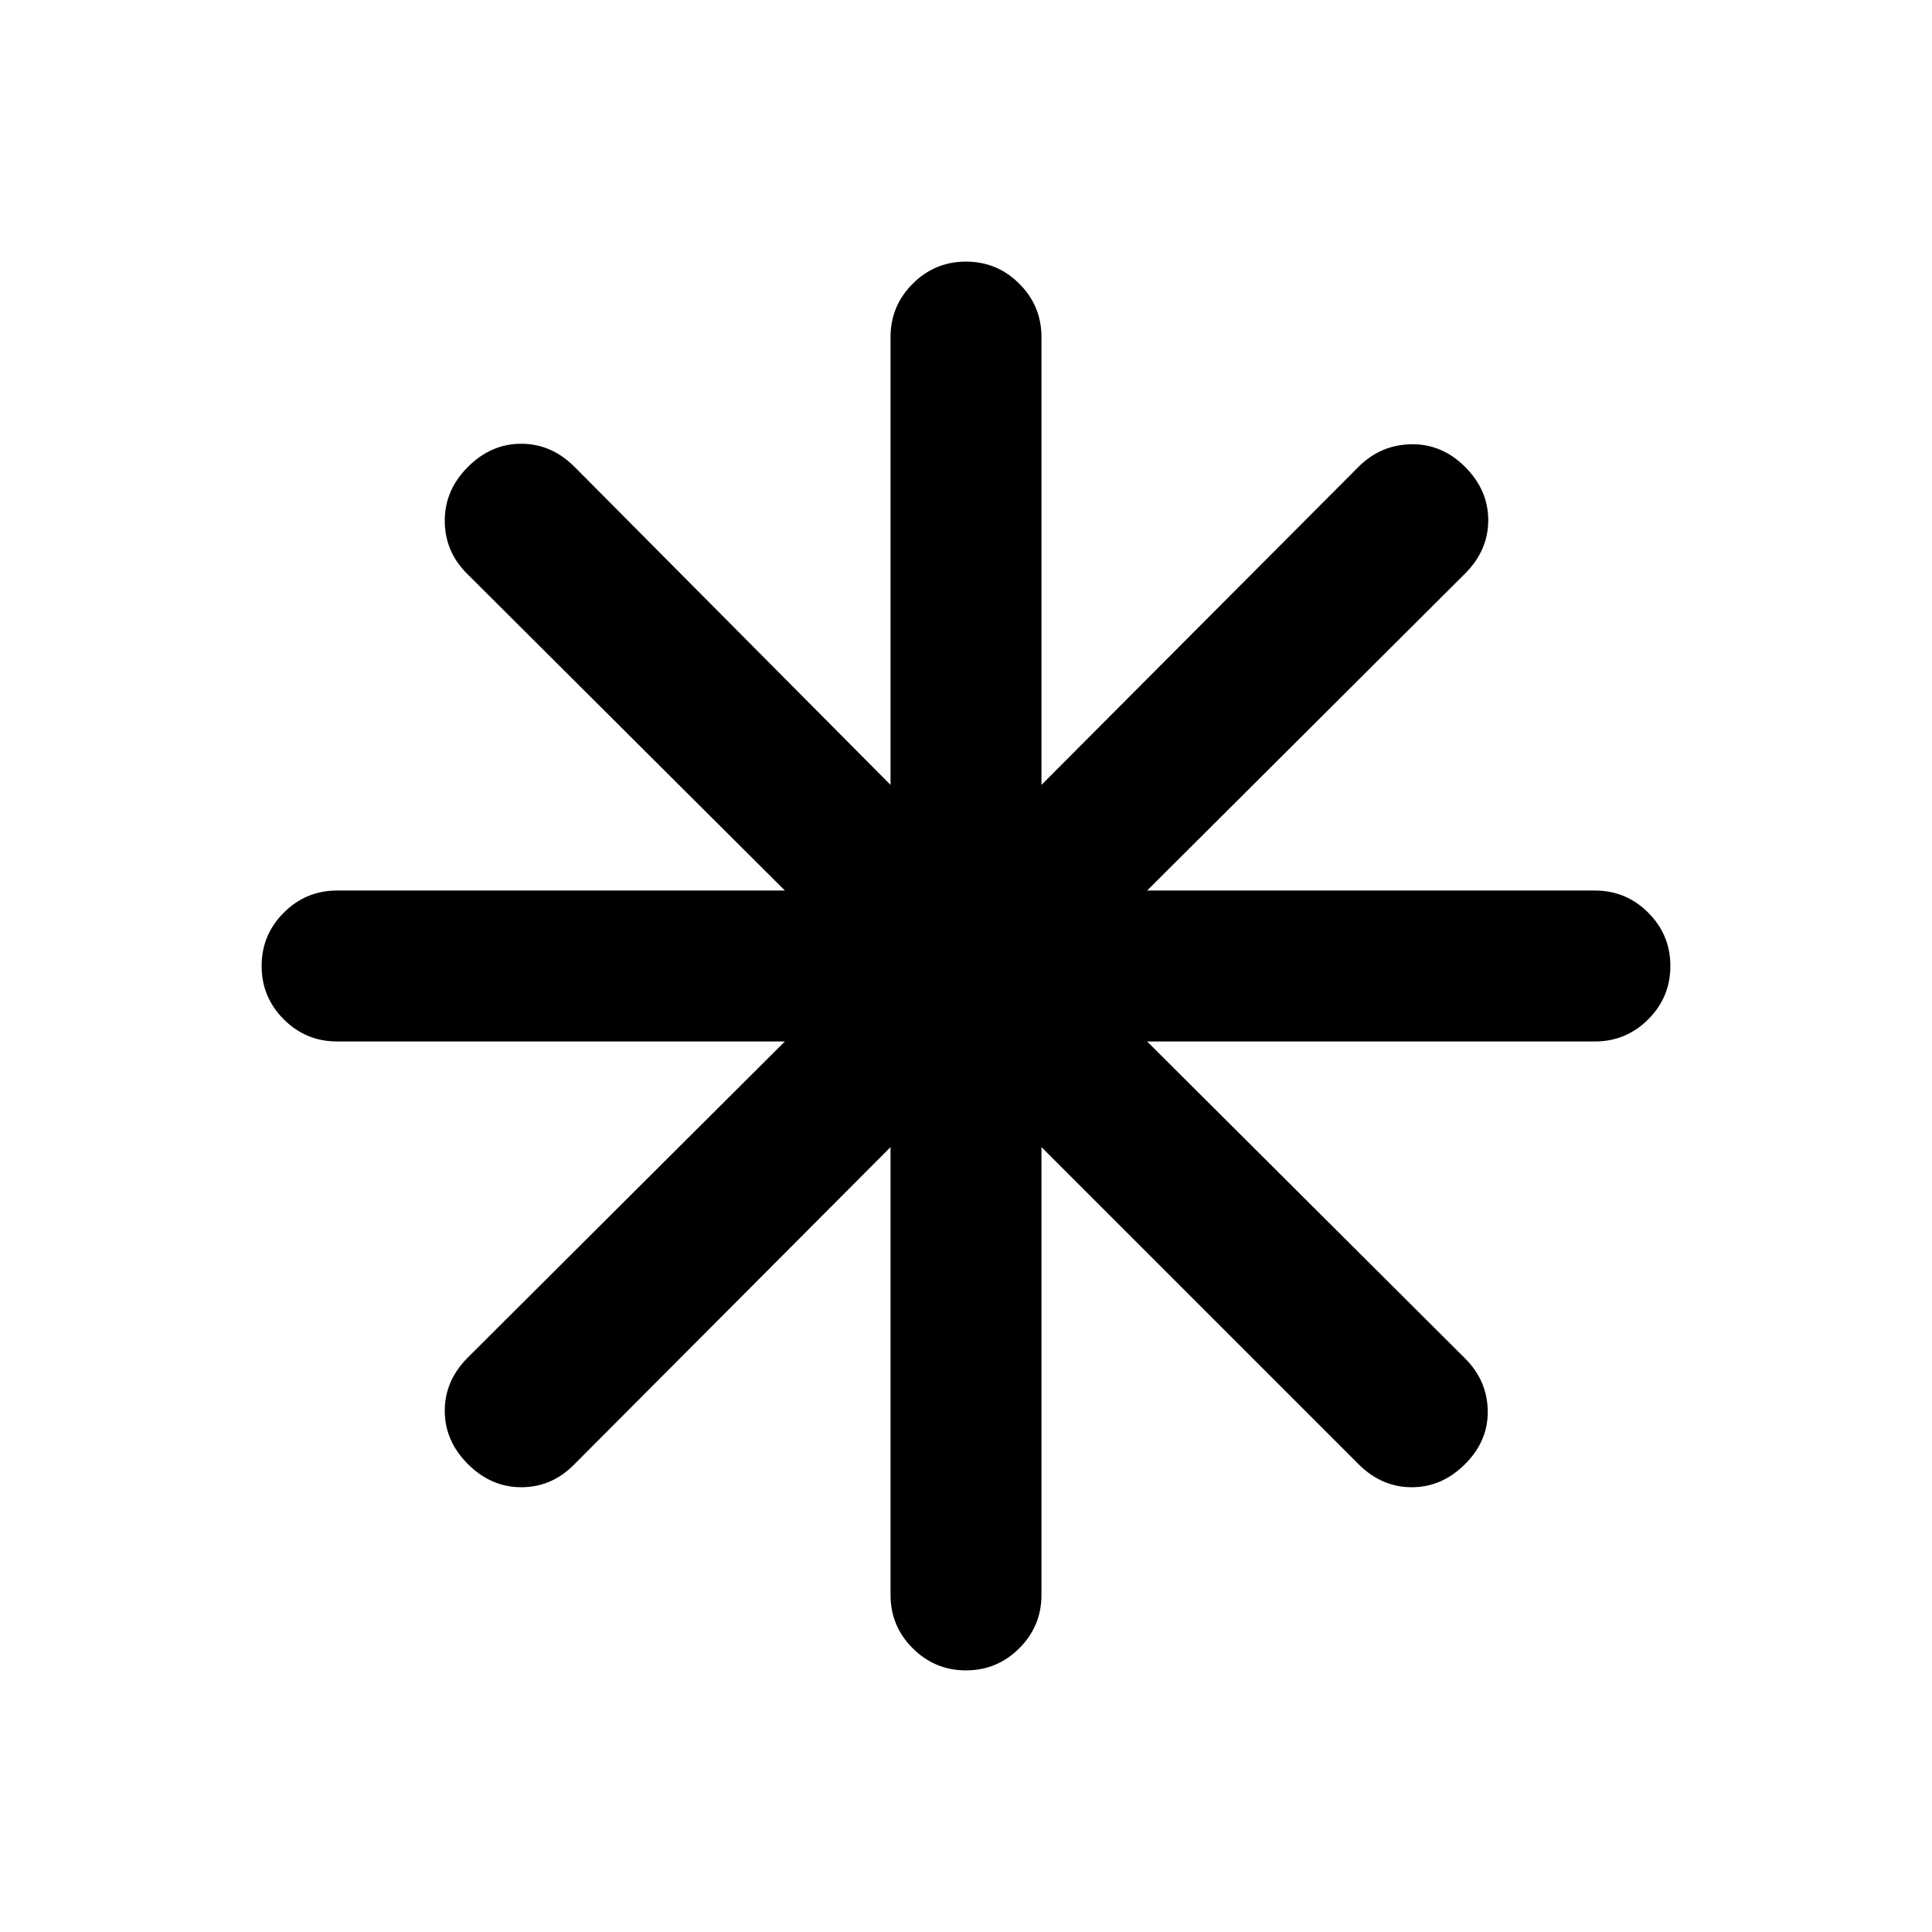 <svg xmlns="http://www.w3.org/2000/svg" height="24" viewBox="0 -960 960 960" width="24"><path d="M480-130q-15.5 0-26.5-11t-11-26.5V-390L285-232q-11 11-26 11t-26.5-11.5Q221-244 221-259t11.5-26.5l157.5-157H167.5q-15.5 0-26.5-11T130-480q0-15.5 11-26.5t26.5-11H390L232-675q-11-11-11-26.25T232.5-728q11.5-11.5 26.5-11.5t26.5 11.5l157 158v-222.5q0-15.5 11-26.5t26.5-11q15.5 0 26.5 11t11 26.5V-570L675-728q11-11 26.25-11.25T728-728q11.5 11.5 11.5 26.5T728-675L570-517.5h222.5q15.5 0 26.5 11t11 26.5q0 15.5-11 26.5t-26.5 11H570L728-285q11 11 11.25 26T728-232.5Q716.5-221 701.5-221T675-232.5L517.5-390v222.5q0 15.5-11 26.5T480-130Z"/></svg>